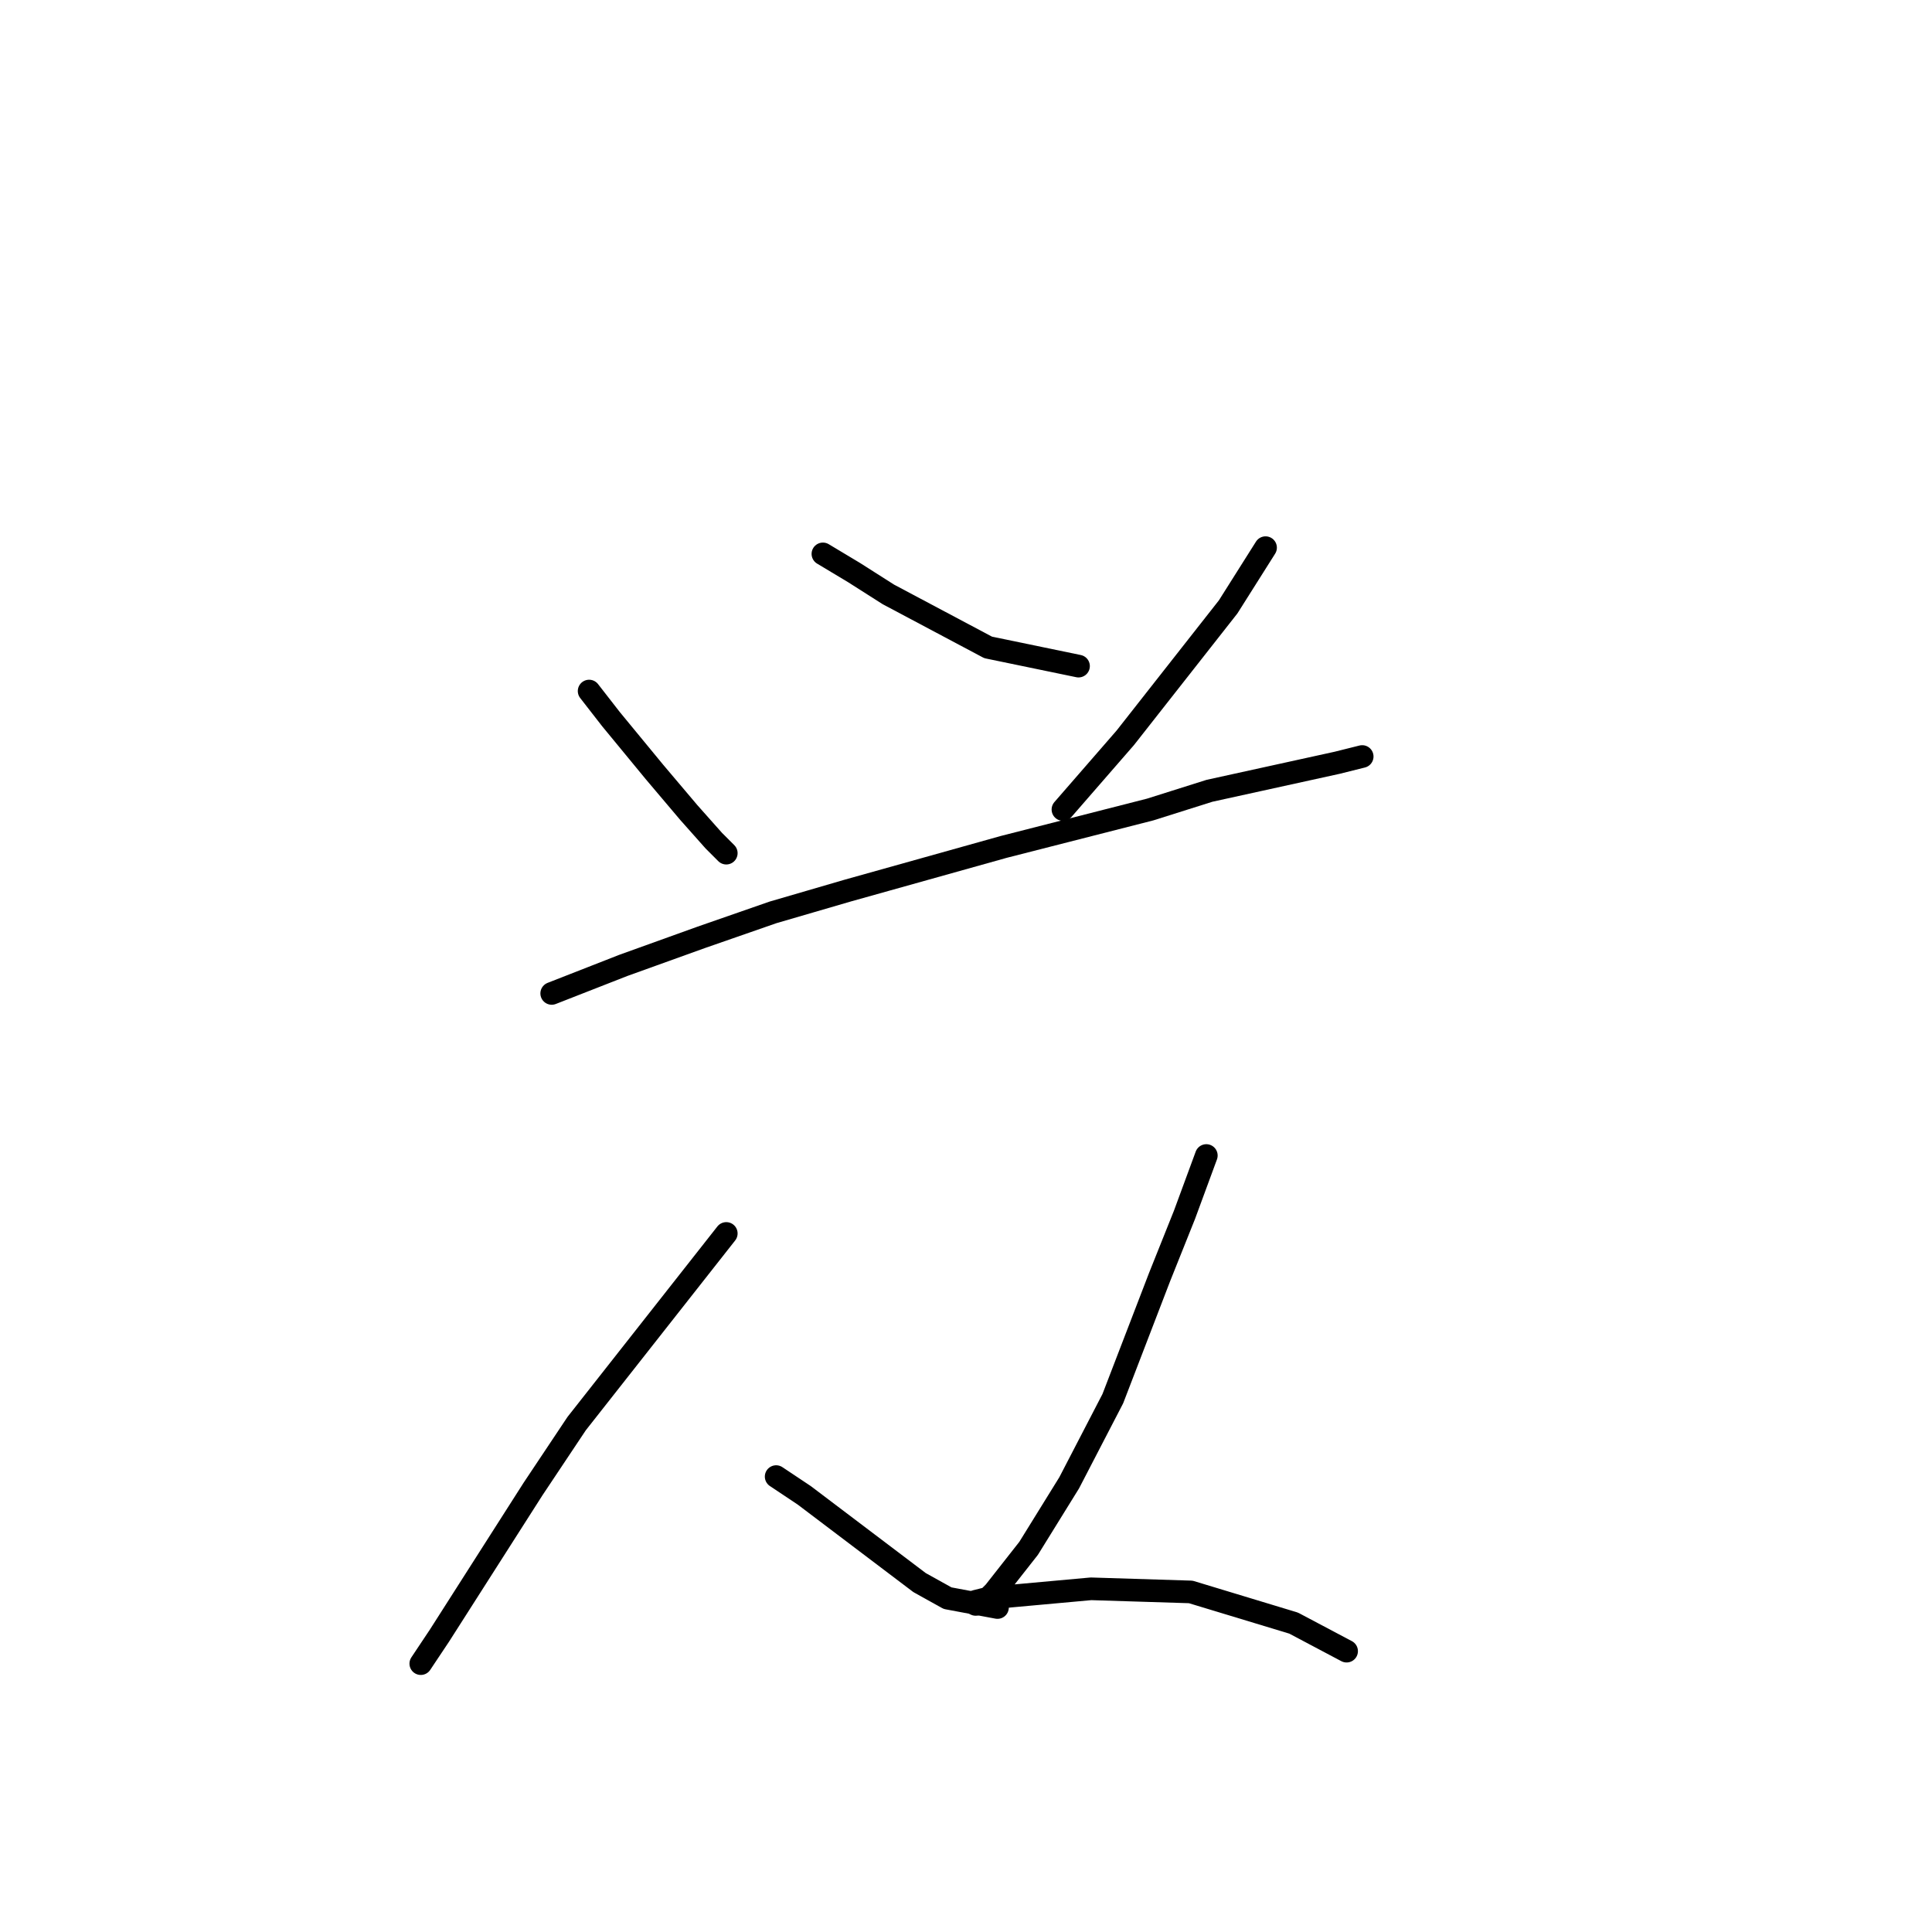 <?xml version="1.0" standalone="no"?>
    <svg width="256" height="256" xmlns="http://www.w3.org/2000/svg" version="1.1">
    <polyline stroke="black" stroke-width="3" stroke-linecap="round" fill="transparent" stroke-linejoin="round" points="78.061 91.568 80.953 95.285 86.735 102.307 91.279 107.677 94.583 111.394 96.236 113.047 96.236 113.047 " />
        <polyline stroke="black" stroke-width="3" stroke-linecap="round" fill="transparent" stroke-linejoin="round" points="109.04 73.394 113.171 75.872 117.714 78.763 130.932 85.785 142.91 88.264 142.91 88.264 " />
        <polyline stroke="black" stroke-width="3" stroke-linecap="round" fill="transparent" stroke-linejoin="round" points="167.693 72.568 162.737 80.416 149.106 97.764 140.845 107.264 140.845 107.264 " />
        <polyline stroke="black" stroke-width="3" stroke-linecap="round" fill="transparent" stroke-linejoin="round" points="73.105 131.634 82.605 127.916 92.931 124.199 102.431 120.894 112.344 118.003 132.997 112.22 152.41 107.264 160.258 104.786 177.193 101.068 180.498 100.242 180.498 100.242 " />
        <polyline stroke="black" stroke-width="3" stroke-linecap="round" fill="transparent" stroke-linejoin="round" points="96.236 163.439 76.409 188.635 70.626 197.309 58.235 216.722 55.757 220.44 55.757 220.44 " />
        <polyline stroke="black" stroke-width="3" stroke-linecap="round" fill="transparent" stroke-linejoin="round" points="102.844 195.657 106.562 198.135 121.845 209.7 125.562 211.766 132.171 213.005 132.171 213.005 " />
        <polyline stroke="black" stroke-width="3" stroke-linecap="round" fill="transparent" stroke-linejoin="round" points="159.845 153.112 156.954 160.96 153.65 169.221 147.454 185.33 141.671 196.483 136.301 205.157 131.758 210.939 130.519 212.179 129.28 212.592 129.28 212.179 130.932 211.766 144.562 210.526 157.78 210.939 171.411 215.07 178.432 218.787 178.432 218.787 " />
        </svg>